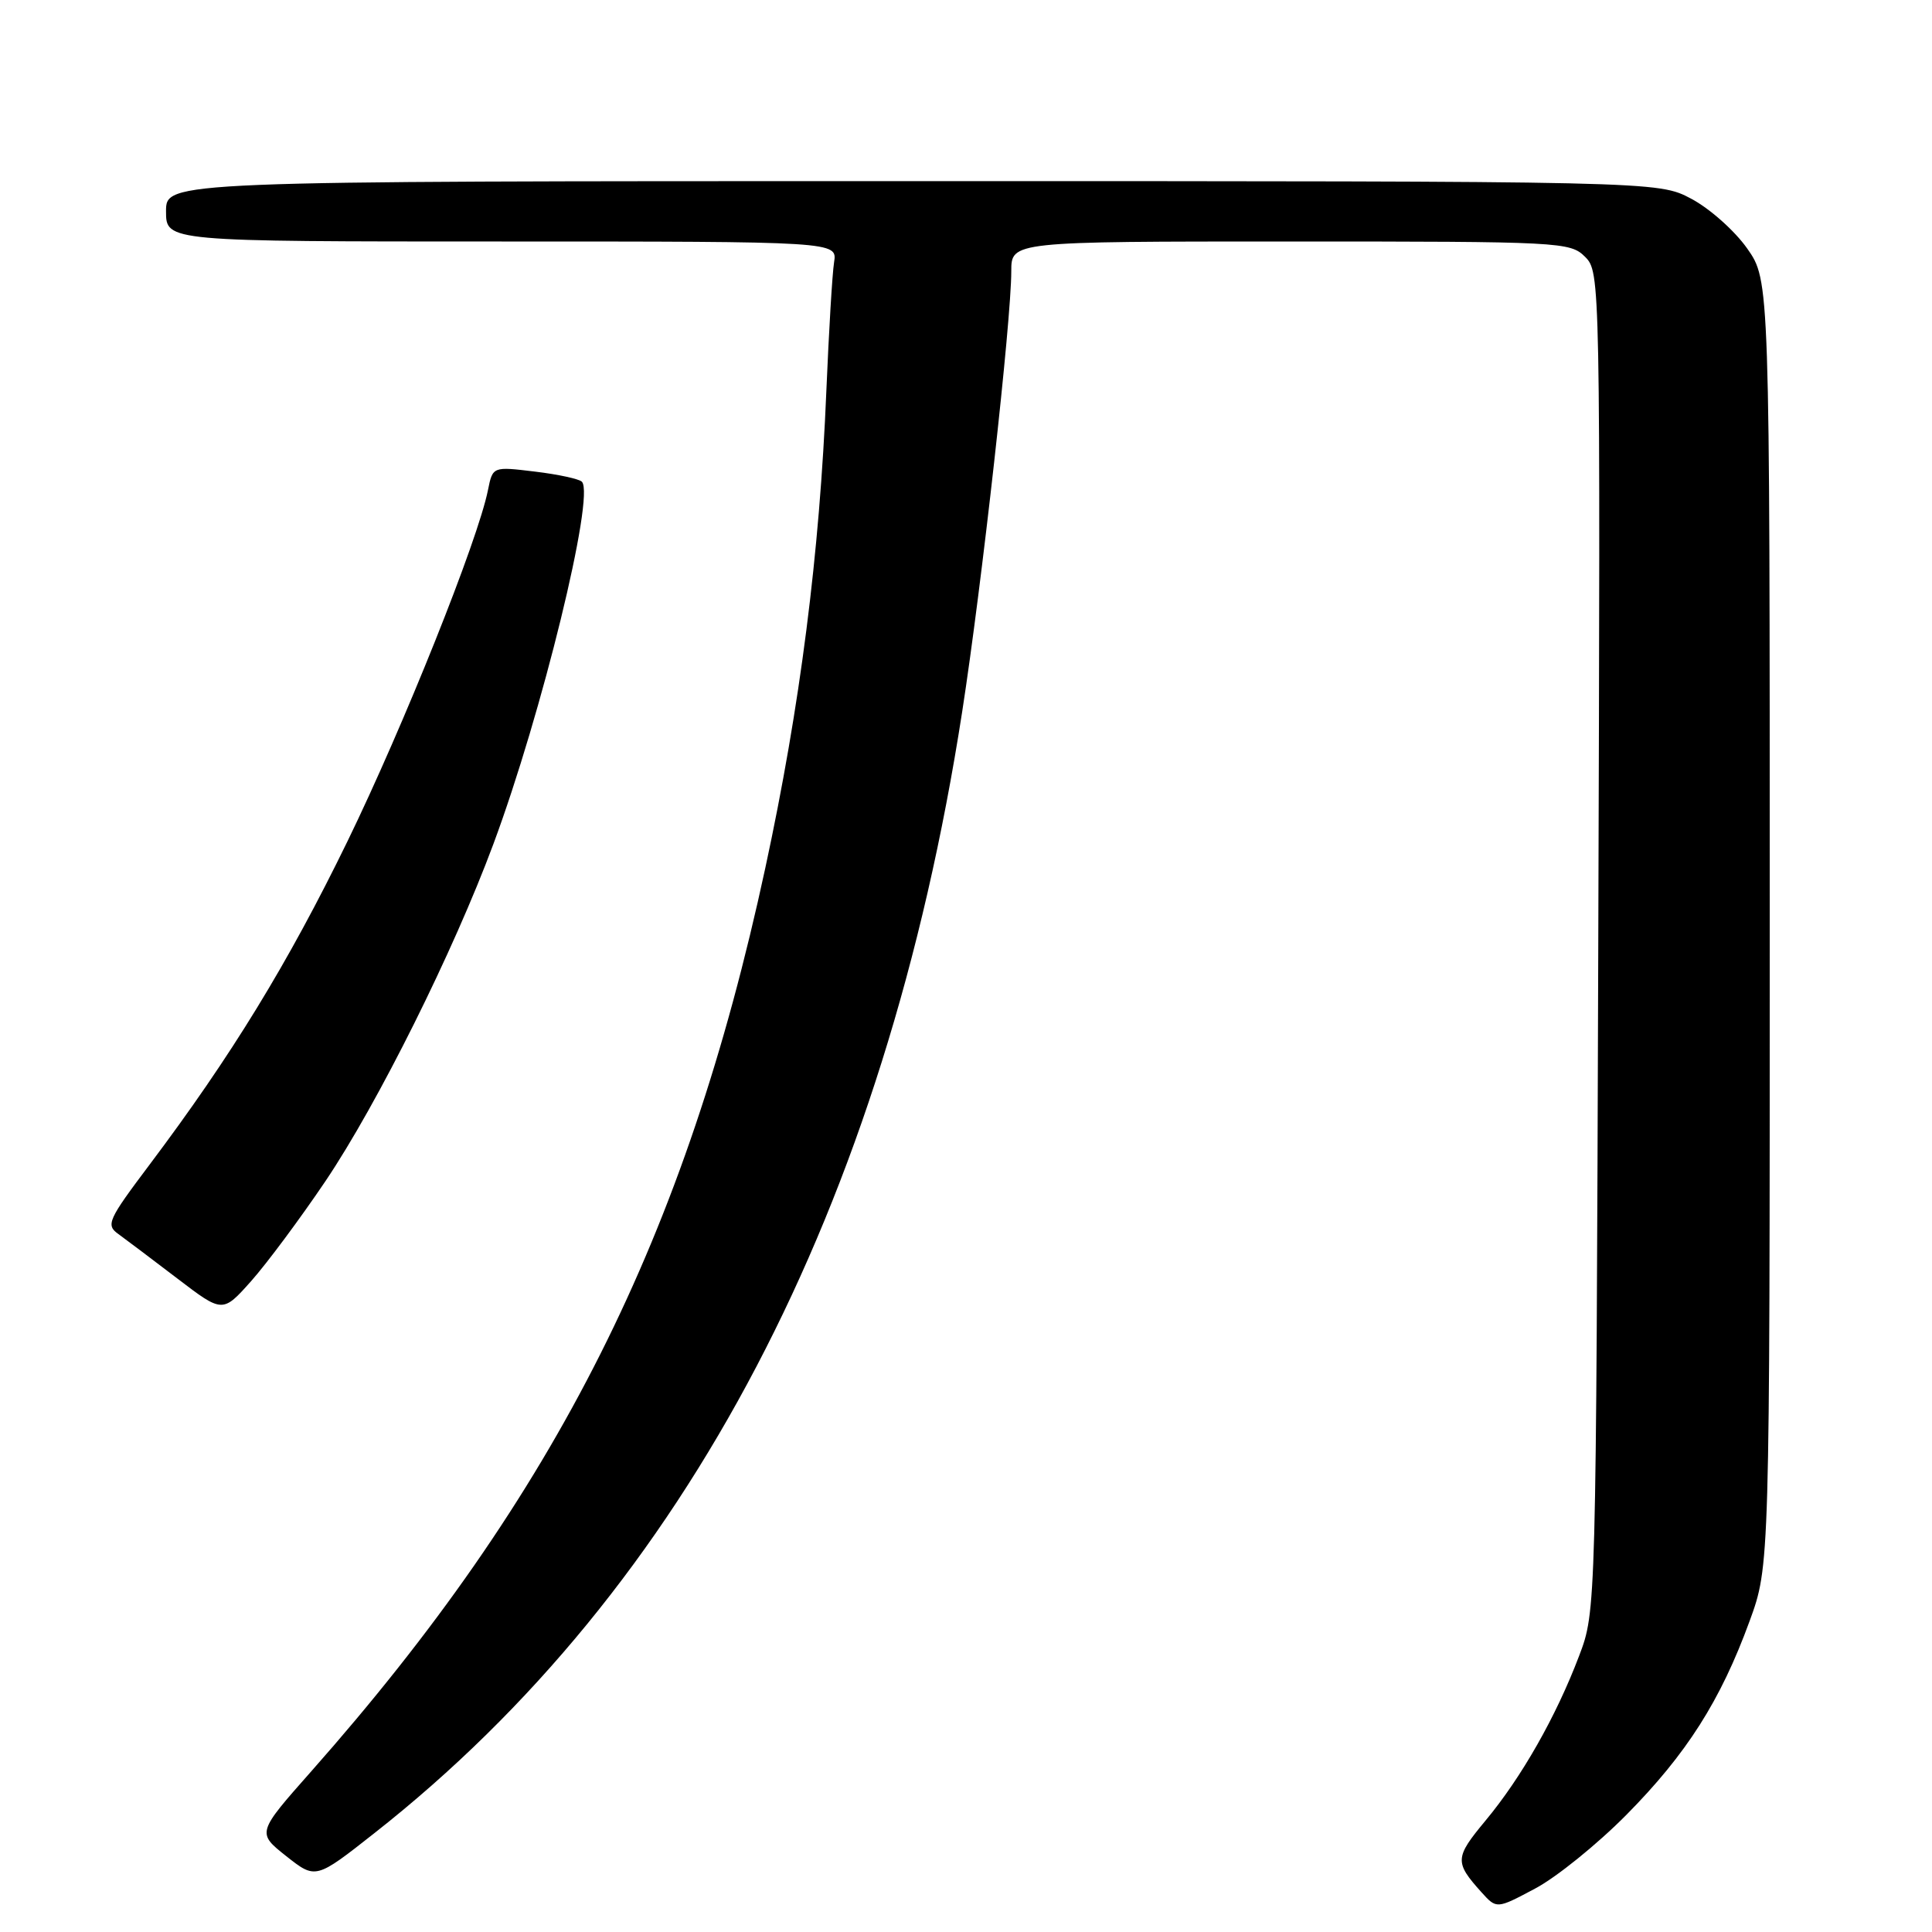 <?xml version="1.0" encoding="UTF-8" standalone="no"?>
<!DOCTYPE svg PUBLIC "-//W3C//DTD SVG 1.1//EN" "http://www.w3.org/Graphics/SVG/1.1/DTD/svg11.dtd" >
<svg xmlns="http://www.w3.org/2000/svg" xmlns:xlink="http://www.w3.org/1999/xlink" version="1.1" viewBox="0 0 256 256">
 <g >
 <path fill="currentColor"
d=" M 215.50 240.48 C 223.49 232.40 227.98 225.34 231.82 214.83 C 234.50 207.50 234.50 207.50 234.50 122.34 C 234.50 37.17 234.50 37.17 231.50 32.91 C 229.85 30.57 226.52 27.61 224.09 26.33 C 219.69 24.00 219.69 24.00 120.84 24.00 C 22.00 24.00 22.00 24.00 22.00 28.00 C 22.00 32.00 22.00 32.00 66.48 32.00 C 110.95 32.00 110.95 32.00 110.52 34.75 C 110.28 36.26 109.83 43.89 109.50 51.71 C 108.61 73.39 106.02 93.62 101.41 115.00 C 90.88 163.85 73.71 198.00 41.27 234.68 C 34.03 242.86 34.03 242.86 37.93 245.95 C 41.83 249.03 41.83 249.03 49.66 242.86 C 90.94 210.38 117.30 160.08 127.49 94.33 C 130.10 77.50 134.00 42.52 134.00 35.94 C 134.00 32.00 134.00 32.00 171.00 32.00 C 206.85 32.00 208.06 32.06 210.03 34.03 C 212.05 36.05 212.06 36.75 211.78 124.78 C 211.49 213.50 211.49 213.50 209.23 219.44 C 206.19 227.45 201.61 235.51 196.83 241.25 C 192.76 246.15 192.72 246.75 196.30 250.73 C 198.31 252.96 198.31 252.96 203.40 250.25 C 206.21 248.77 211.65 244.37 215.50 240.48 Z  M 43.13 156.50 C 50.04 146.24 60.10 126.05 65.38 111.83 C 71.79 94.58 78.85 65.71 77.11 63.84 C 76.78 63.47 73.98 62.86 70.89 62.49 C 65.29 61.81 65.29 61.81 64.66 64.93 C 63.34 71.57 53.47 96.22 46.03 111.50 C 38.15 127.67 30.68 139.88 19.82 154.32 C 14.29 161.67 14.00 162.32 15.69 163.52 C 16.68 164.24 20.20 166.89 23.50 169.41 C 29.50 173.99 29.50 173.99 33.28 169.75 C 35.36 167.41 39.79 161.45 43.13 156.50 Z "/>
</g>
</svg>